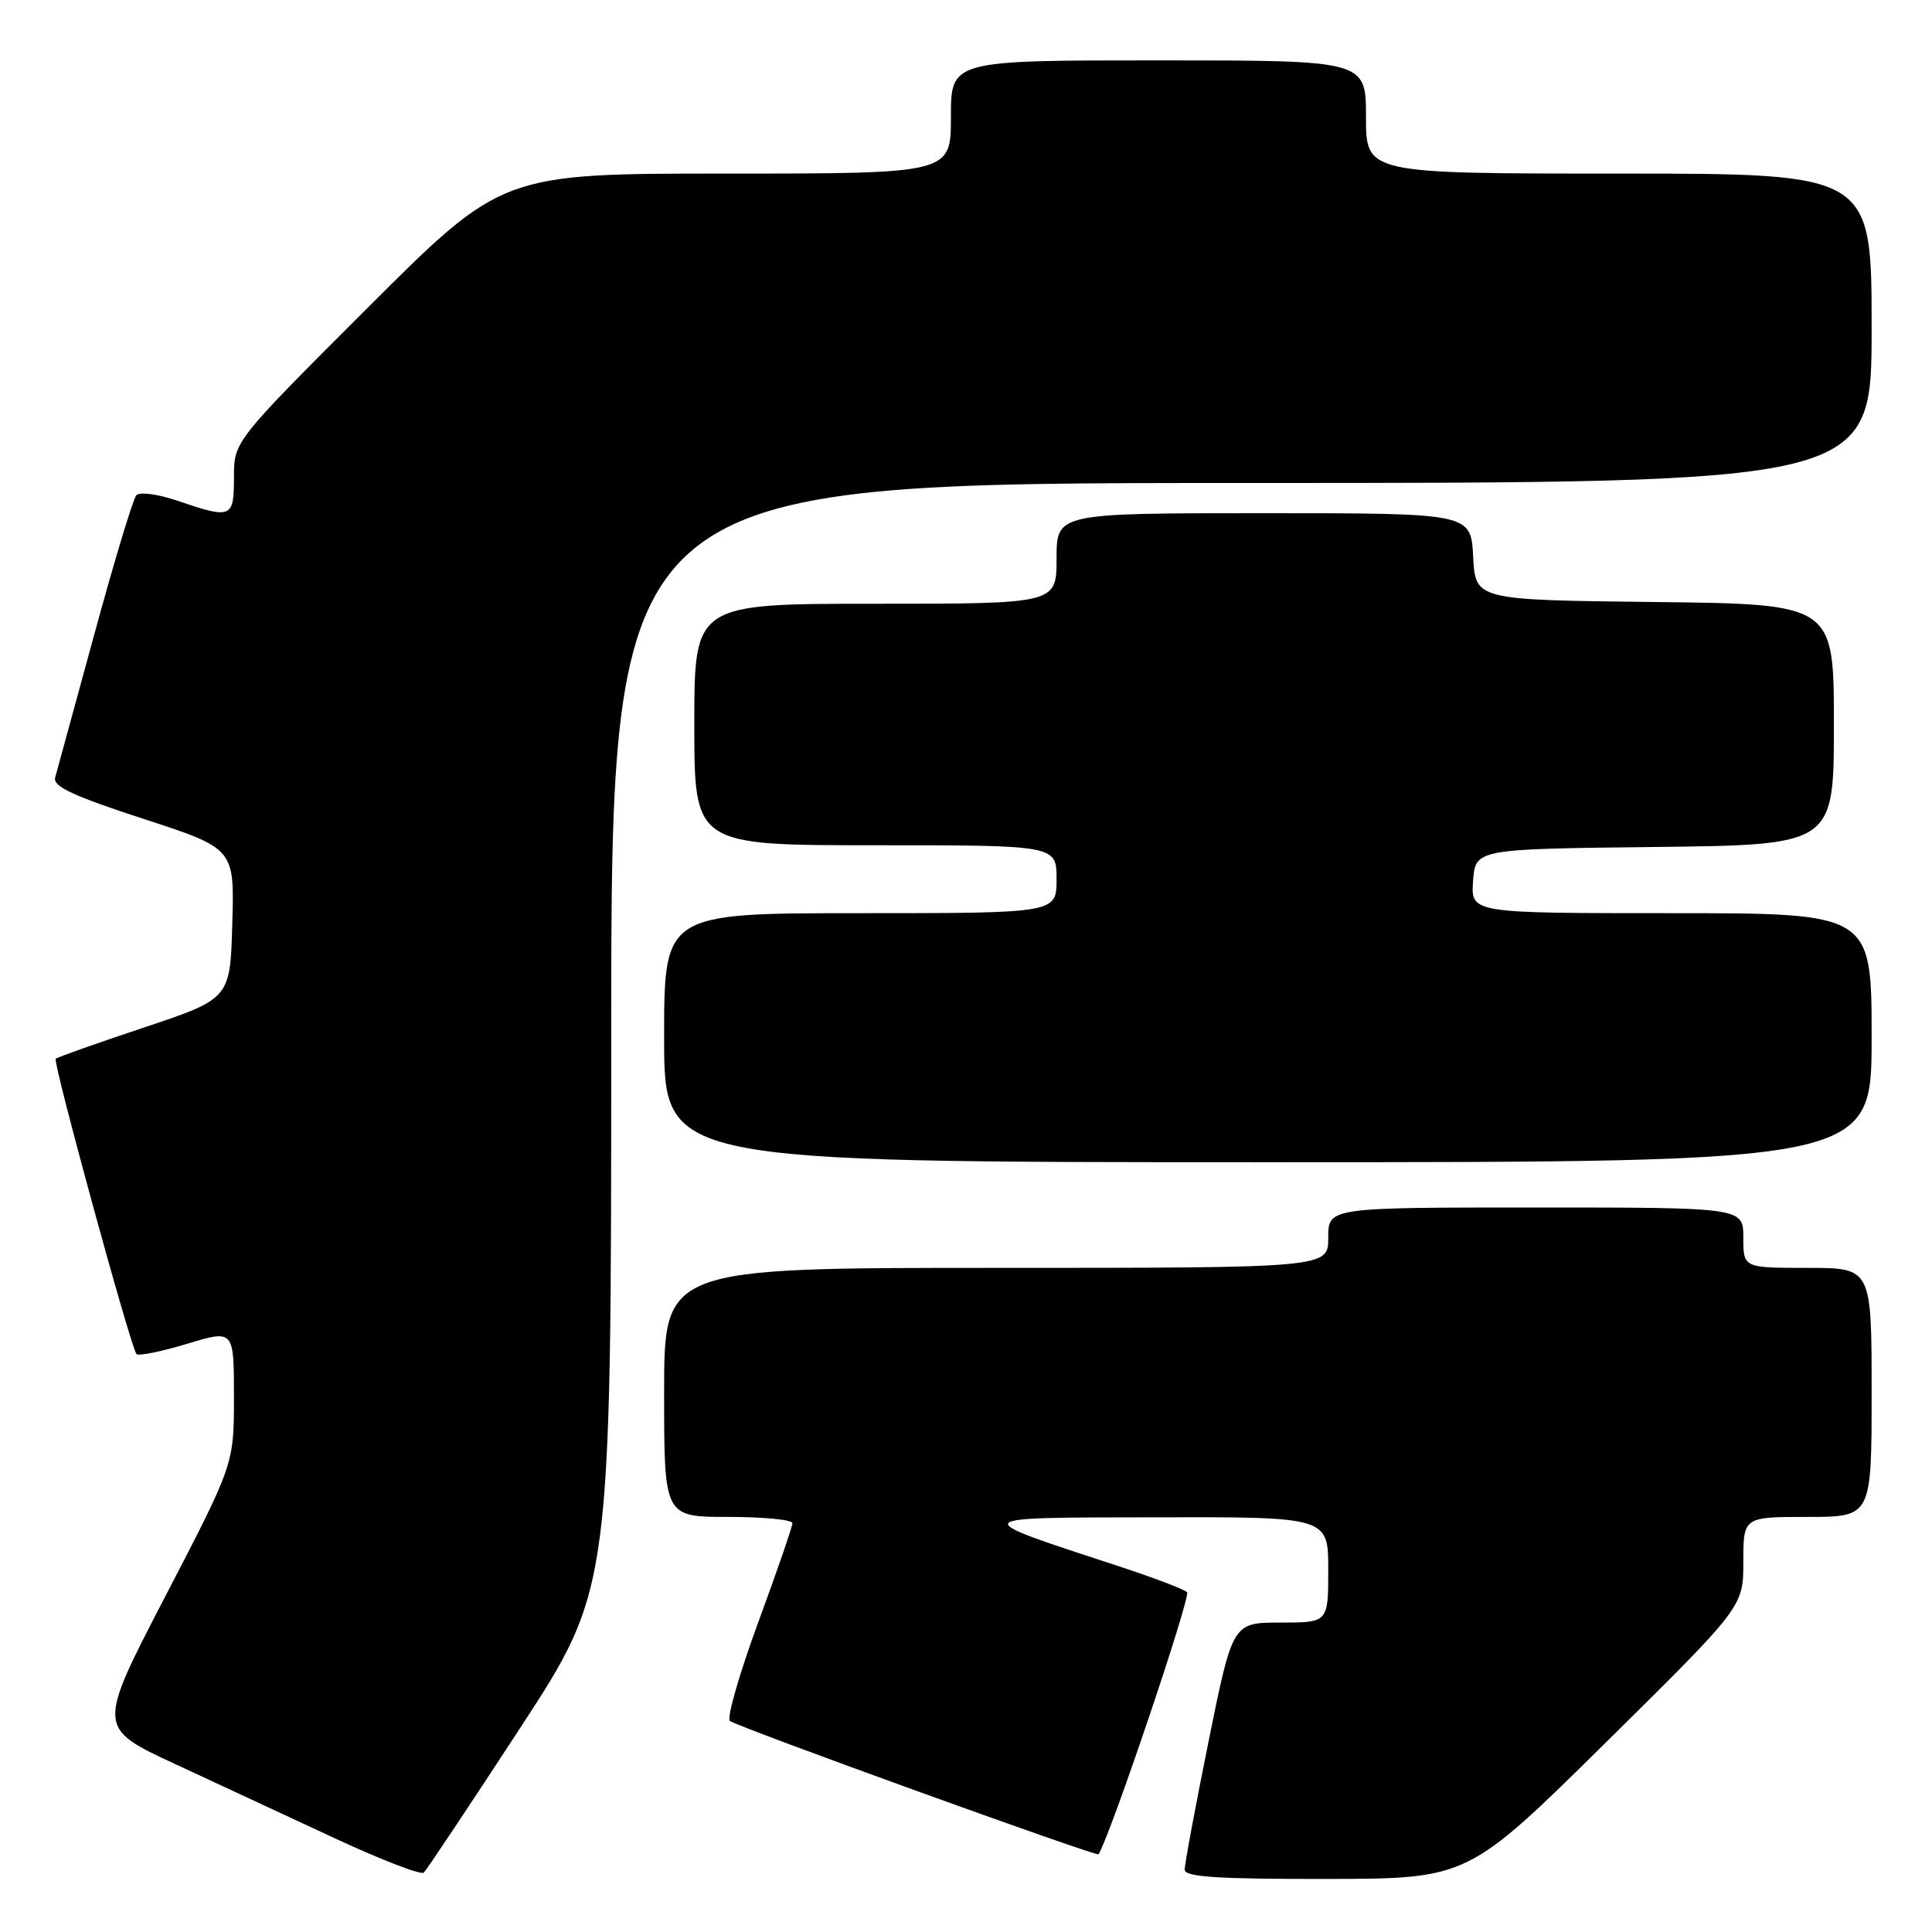 <?xml version="1.0" encoding="UTF-8" standalone="no"?>
<!DOCTYPE svg PUBLIC "-//W3C//DTD SVG 1.1//EN" "http://www.w3.org/Graphics/SVG/1.1/DTD/svg11.dtd" >
<svg xmlns="http://www.w3.org/2000/svg" xmlns:xlink="http://www.w3.org/1999/xlink" version="1.1" viewBox="0 0 256 256">
 <g >
 <path fill="currentColor"
d=" M 68.90 229.00 C 80.99 210.50 80.99 210.50 80.99 137.25 C 81.00 64.00 81.00 64.00 164.50 64.00 C 248.00 64.00 248.00 64.00 248.00 43.50 C 248.00 23.00 248.00 23.00 214.50 23.00 C 181.00 23.00 181.00 23.00 181.00 15.50 C 181.00 8.00 181.00 8.00 153.50 8.00 C 126.00 8.00 126.00 8.00 126.00 15.50 C 126.00 23.00 126.00 23.00 96.26 23.00 C 66.52 23.00 66.52 23.00 48.76 40.74 C 31.00 58.48 31.00 58.48 31.00 63.24 C 31.00 68.66 30.68 68.79 23.60 66.38 C 20.94 65.47 18.50 65.14 18.06 65.63 C 17.63 66.11 15.13 74.38 12.51 84.00 C 9.89 93.62 7.55 102.19 7.31 103.03 C 6.98 104.20 9.70 105.47 18.97 108.49 C 31.07 112.43 31.07 112.43 30.78 122.38 C 30.50 132.33 30.50 132.33 19.11 136.14 C 12.84 138.23 7.57 140.10 7.38 140.29 C 6.97 140.70 17.36 178.70 18.09 179.42 C 18.37 179.70 21.39 179.09 24.80 178.06 C 31.00 176.18 31.00 176.18 31.00 185.10 C 31.00 194.01 31.00 194.01 21.93 211.47 C 12.86 228.94 12.86 228.94 23.15 233.72 C 28.82 236.35 38.41 240.81 44.47 243.63 C 50.54 246.45 55.80 248.48 56.16 248.13 C 56.52 247.78 62.26 239.18 68.90 229.00 Z  M 212.75 230.92 C 231.00 212.90 231.00 212.90 231.00 206.95 C 231.00 201.00 231.00 201.00 239.50 201.00 C 248.00 201.00 248.00 201.00 248.00 184.50 C 248.00 168.00 248.00 168.00 239.50 168.00 C 231.00 168.00 231.00 168.00 231.00 164.00 C 231.00 160.00 231.00 160.00 203.50 160.00 C 176.00 160.00 176.00 160.00 176.00 164.00 C 176.00 168.00 176.00 168.00 132.00 168.00 C 88.00 168.00 88.00 168.00 88.00 184.50 C 88.00 201.00 88.00 201.00 96.50 201.00 C 101.17 201.00 105.00 201.37 105.00 201.83 C 105.00 202.28 102.96 208.21 100.46 214.99 C 97.97 221.78 96.28 227.64 96.71 228.03 C 97.53 228.76 145.33 246.05 145.56 245.70 C 147.08 243.37 157.85 211.47 157.29 210.97 C 156.86 210.57 152.90 209.07 148.50 207.62 C 127.94 200.88 127.78 201.10 153.25 201.05 C 176.00 201.00 176.00 201.00 176.00 208.00 C 176.00 215.00 176.00 215.00 169.66 215.00 C 163.33 215.00 163.33 215.00 160.14 230.75 C 158.39 239.41 156.96 247.06 156.98 247.75 C 156.99 248.71 161.41 248.99 175.75 248.97 C 194.50 248.94 194.50 248.94 212.75 230.92 Z  M 248.00 137.50 C 248.00 121.00 248.00 121.00 221.44 121.00 C 194.89 121.00 194.89 121.00 195.19 116.75 C 195.50 112.50 195.50 112.50 219.25 112.23 C 243.00 111.96 243.00 111.96 243.00 96.00 C 243.00 80.04 243.00 80.04 219.25 79.77 C 195.50 79.50 195.50 79.50 195.20 73.75 C 194.90 68.00 194.90 68.00 167.45 68.00 C 140.00 68.00 140.00 68.00 140.00 74.00 C 140.00 80.00 140.00 80.00 116.00 80.00 C 92.00 80.00 92.00 80.00 92.00 96.00 C 92.00 112.00 92.00 112.00 116.00 112.00 C 140.00 112.00 140.00 112.00 140.00 116.50 C 140.00 121.00 140.00 121.00 114.00 121.00 C 88.00 121.00 88.00 121.00 88.00 137.50 C 88.00 154.00 88.00 154.00 168.00 154.00 C 248.00 154.00 248.00 154.00 248.00 137.50 Z "/>
</g>
</svg>